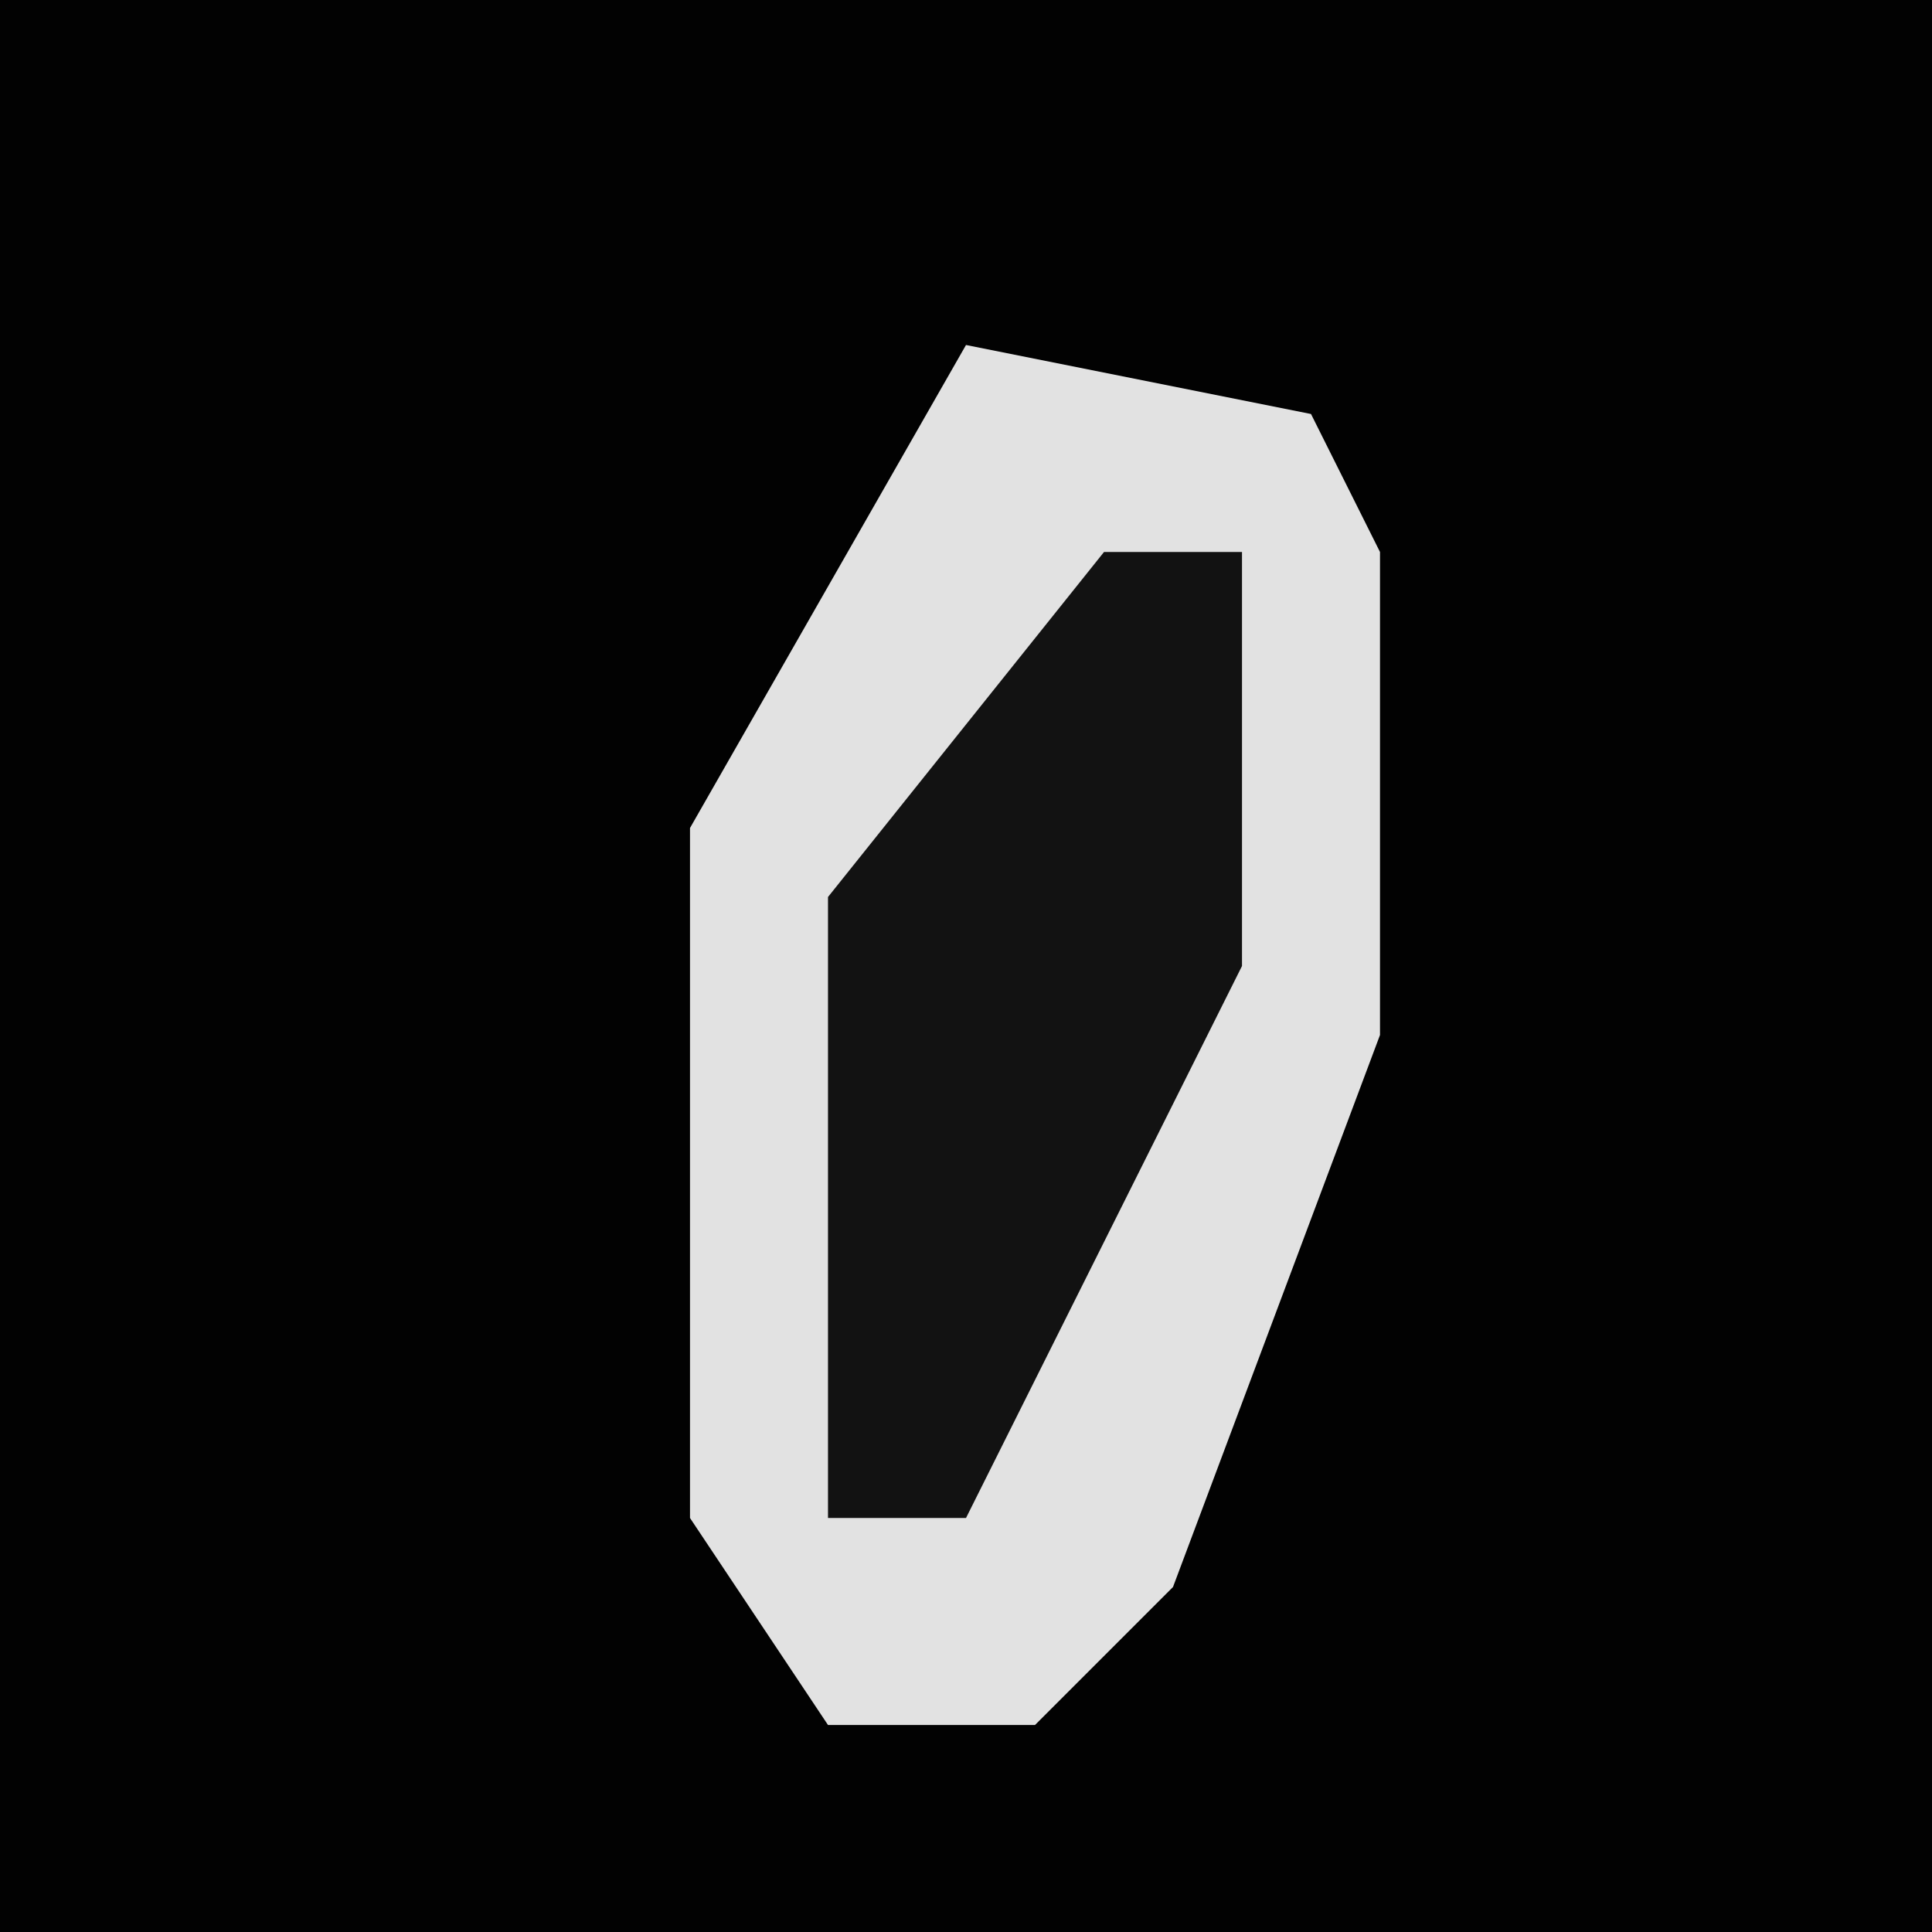<?xml version="1.0" encoding="UTF-8"?>
<svg version="1.1" xmlns="http://www.w3.org/2000/svg" width="28" height="28">
<path d="M0,0 L28,0 L28,28 L0,28 Z " fill="#020202" transform="translate(0,0)"/>
<path d="M0,0 L5,1 L6,3 L6,10 L3,18 L1,20 L-2,20 L-4,17 L-4,7 Z " fill="#E2E2E2" transform="translate(14,5)"/>
<path d="M0,0 L2,0 L2,6 L-2,14 L-4,14 L-4,5 Z " fill="#121212" transform="translate(16,8)"/>
</svg>
